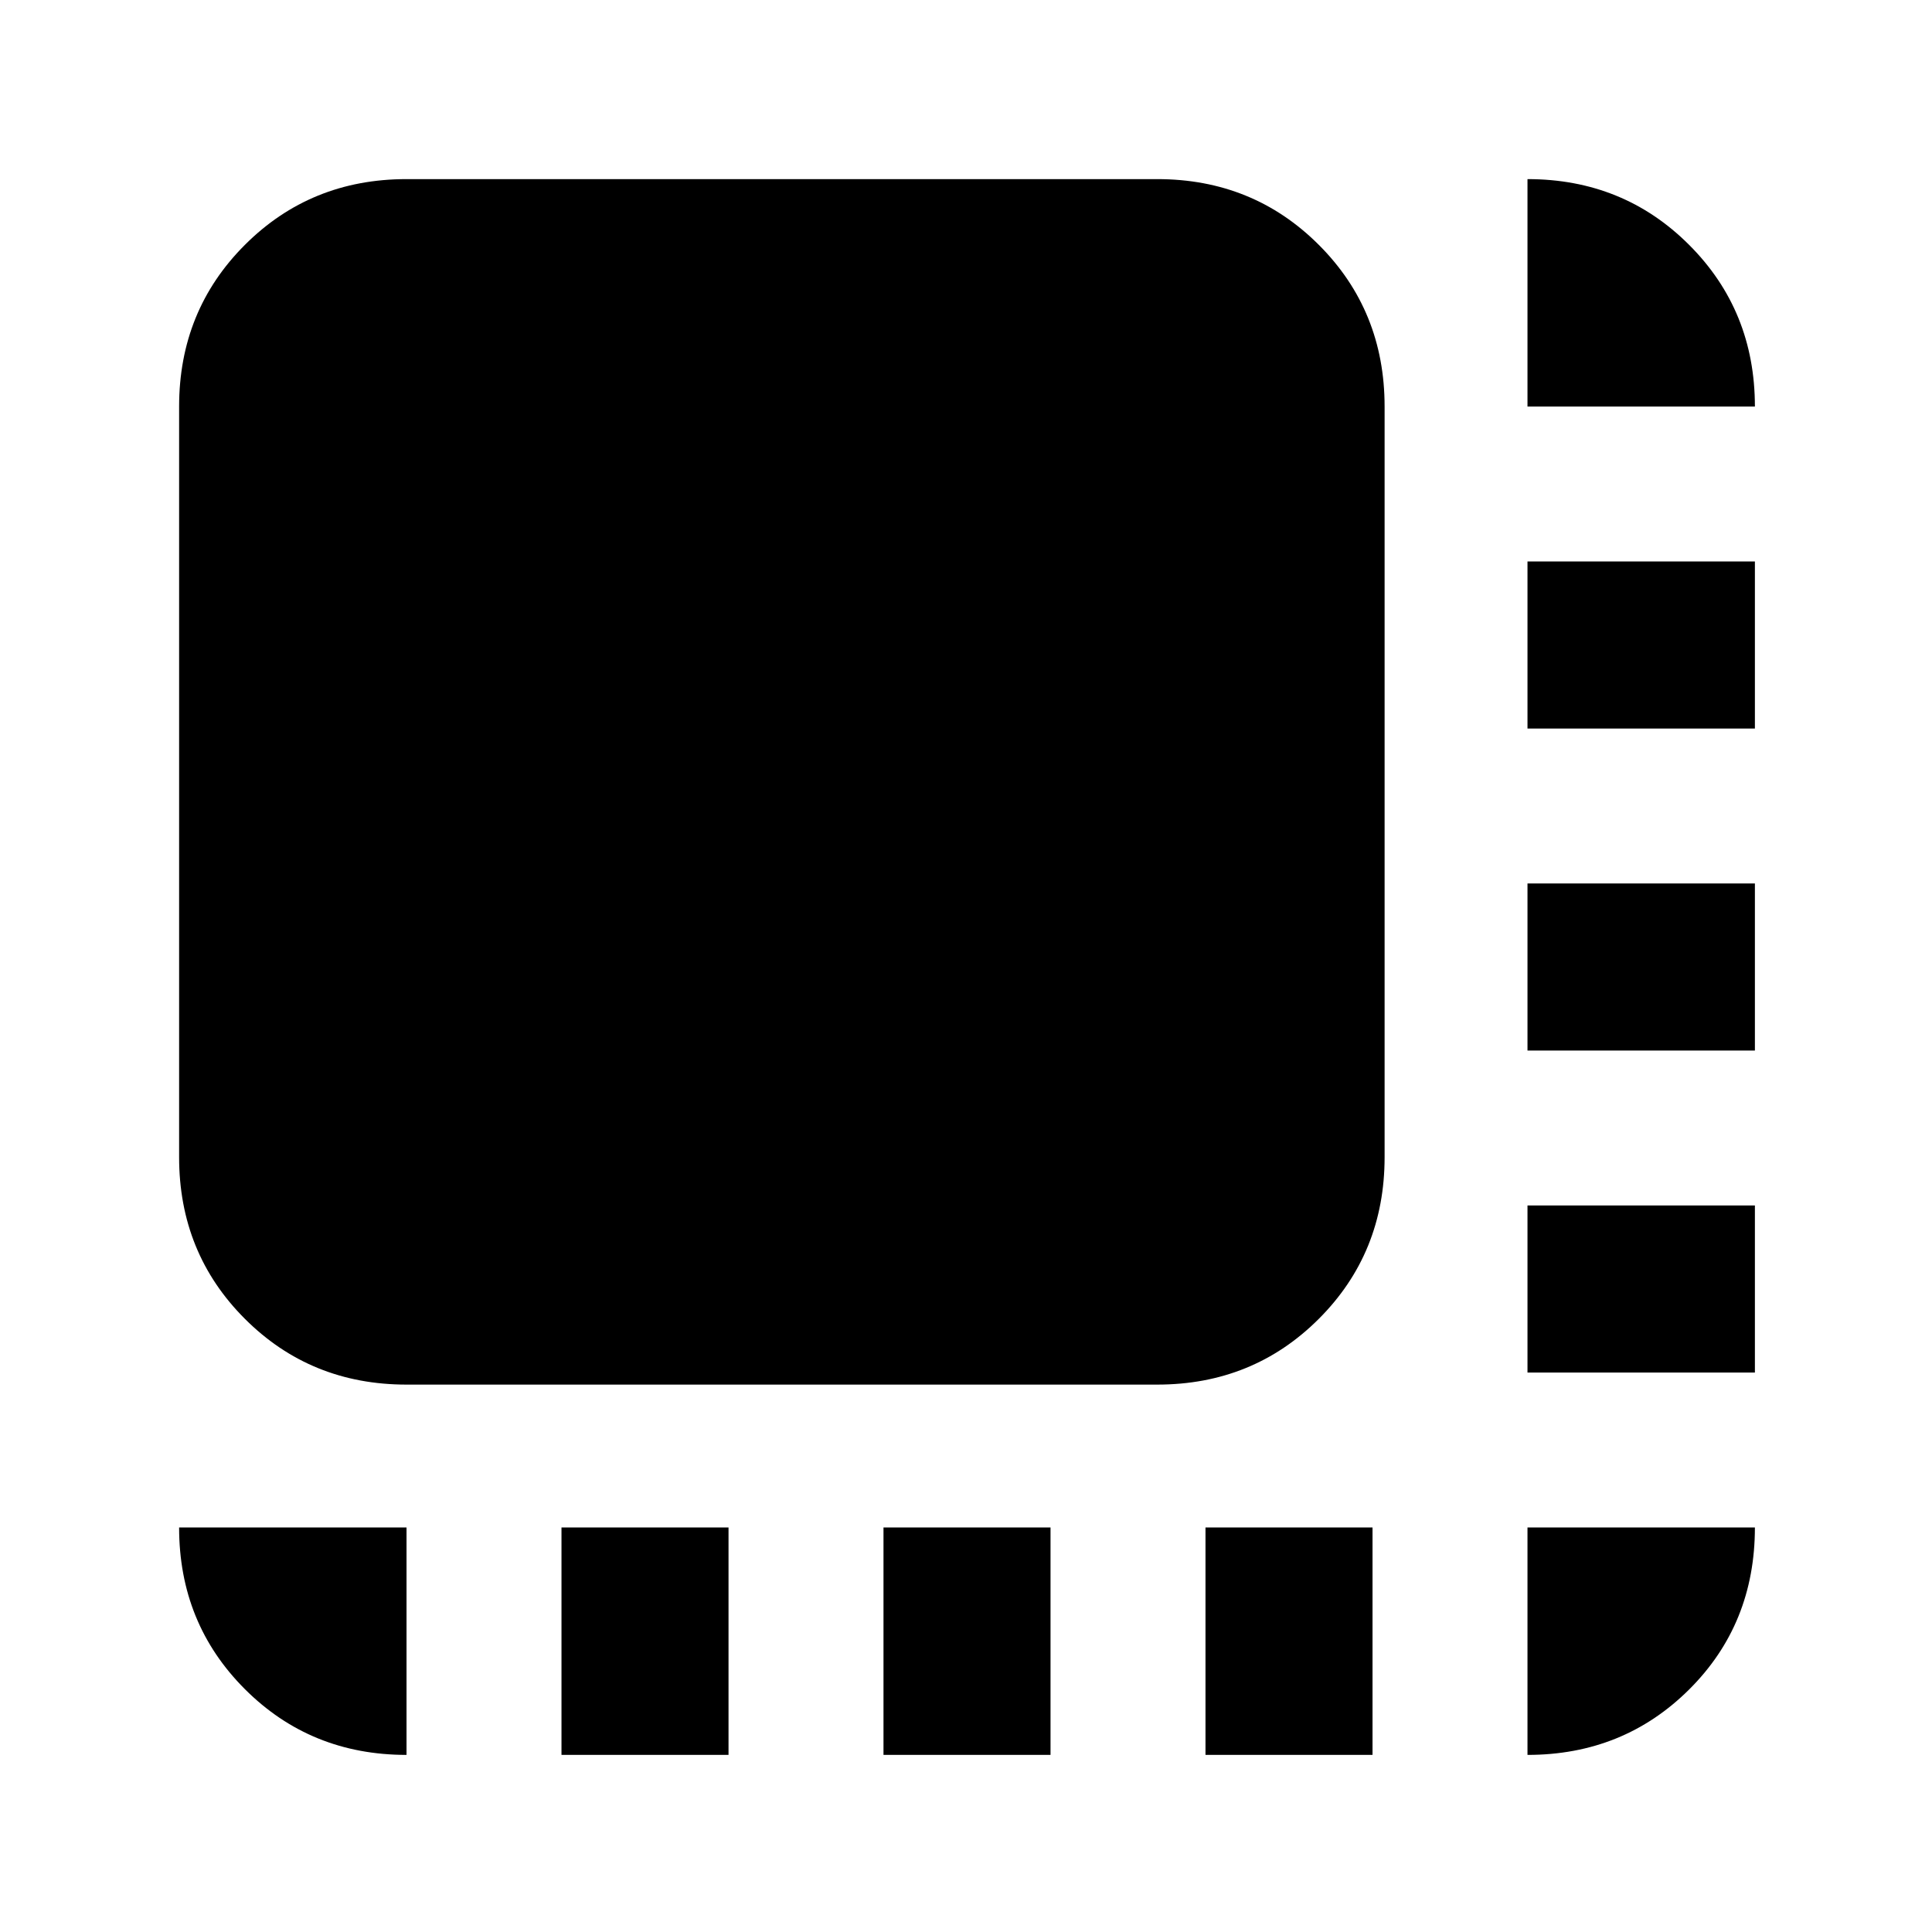 <svg xmlns="http://www.w3.org/2000/svg" height="20" viewBox="0 96 960 960" width="20"><path d="M279 968V855h83v113h-83Zm160 0V855h83v113h-83Zm160 0V855h83v113h-83Zm160-190v-83h113v83H759Zm0-160v-83h113v83H759Zm0-160v-83h113v83H759ZM202 784q-47.637 0-80.319-32.681Q89 718.638 89 671V298q0-47.638 32.681-80.319Q154.363 185 202 185h373q47.638 0 80.319 32.681Q688 250.362 688 298v373q0 47.638-32.681 80.319Q622.638 784 575 784H202Zm557-486V185q47.638 0 80.319 32.681Q872 250.362 872 298H759Zm0 670V855h113q0 48-32.681 80.5T759 968Zm-557 0q-47.637 0-80.319-32.681Q89 902.638 89 855h113v113Z"/></svg>